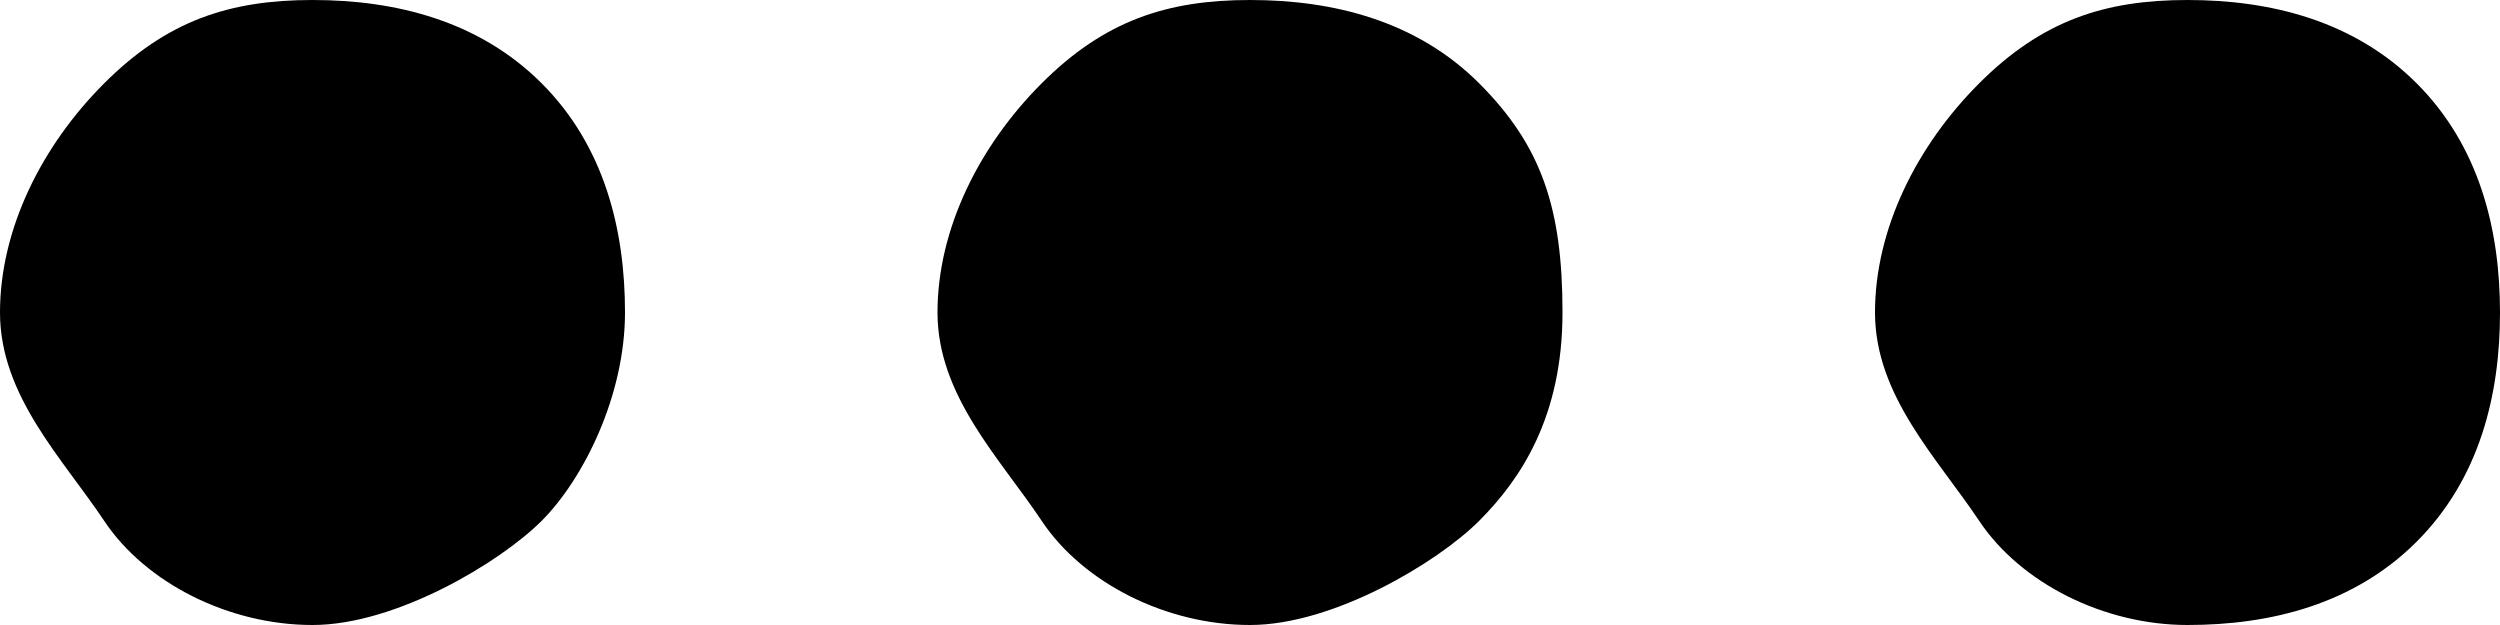 <?xml version="1.0" encoding="utf-8"?>
<!-- Generator: Adobe Illustrator 22.0.1, SVG Export Plug-In . SVG Version: 6.00 Build 0)  -->
<svg version="1.1" id="Layer_1" xmlns="http://www.w3.org/2000/svg" xmlns:xlink="http://www.w3.org/1999/xlink" x="0px" y="0px"
	 viewBox="0 0 12 3" style="enable-background:new 0 0 12 3;" xml:space="preserve">
<g>
	<path d="M0,1.5c0-0.4,0.2-0.8,0.5-1.1S1.1,0,1.5,0s0.8,0.1,1.1,0.4S3,1.1,3,1.5S2.8,2.3,2.6,2.5S1.9,3,1.5,3S0.7,2.8,0.5,2.5
		S0,1.9,0,1.5z M4.5,1.5c0-0.4,0.2-0.8,0.5-1.1S5.6,0,6,0s0.8,0.1,1.1,0.4s0.4,0.6,0.4,1.1S7.3,2.3,7.1,2.5S6.4,3,6,3S5.2,2.8,5,2.5
		S4.5,1.9,4.5,1.5z M9,1.5c0-0.4,0.2-0.8,0.5-1.1S10.1,0,10.5,0s0.8,0.1,1.1,0.4S12,1.1,12,1.5s-0.1,0.8-0.4,1.1S10.9,3,10.5,3
		S9.7,2.8,9.5,2.5S9,1.9,9,1.5z"/>
</g>
</svg>
